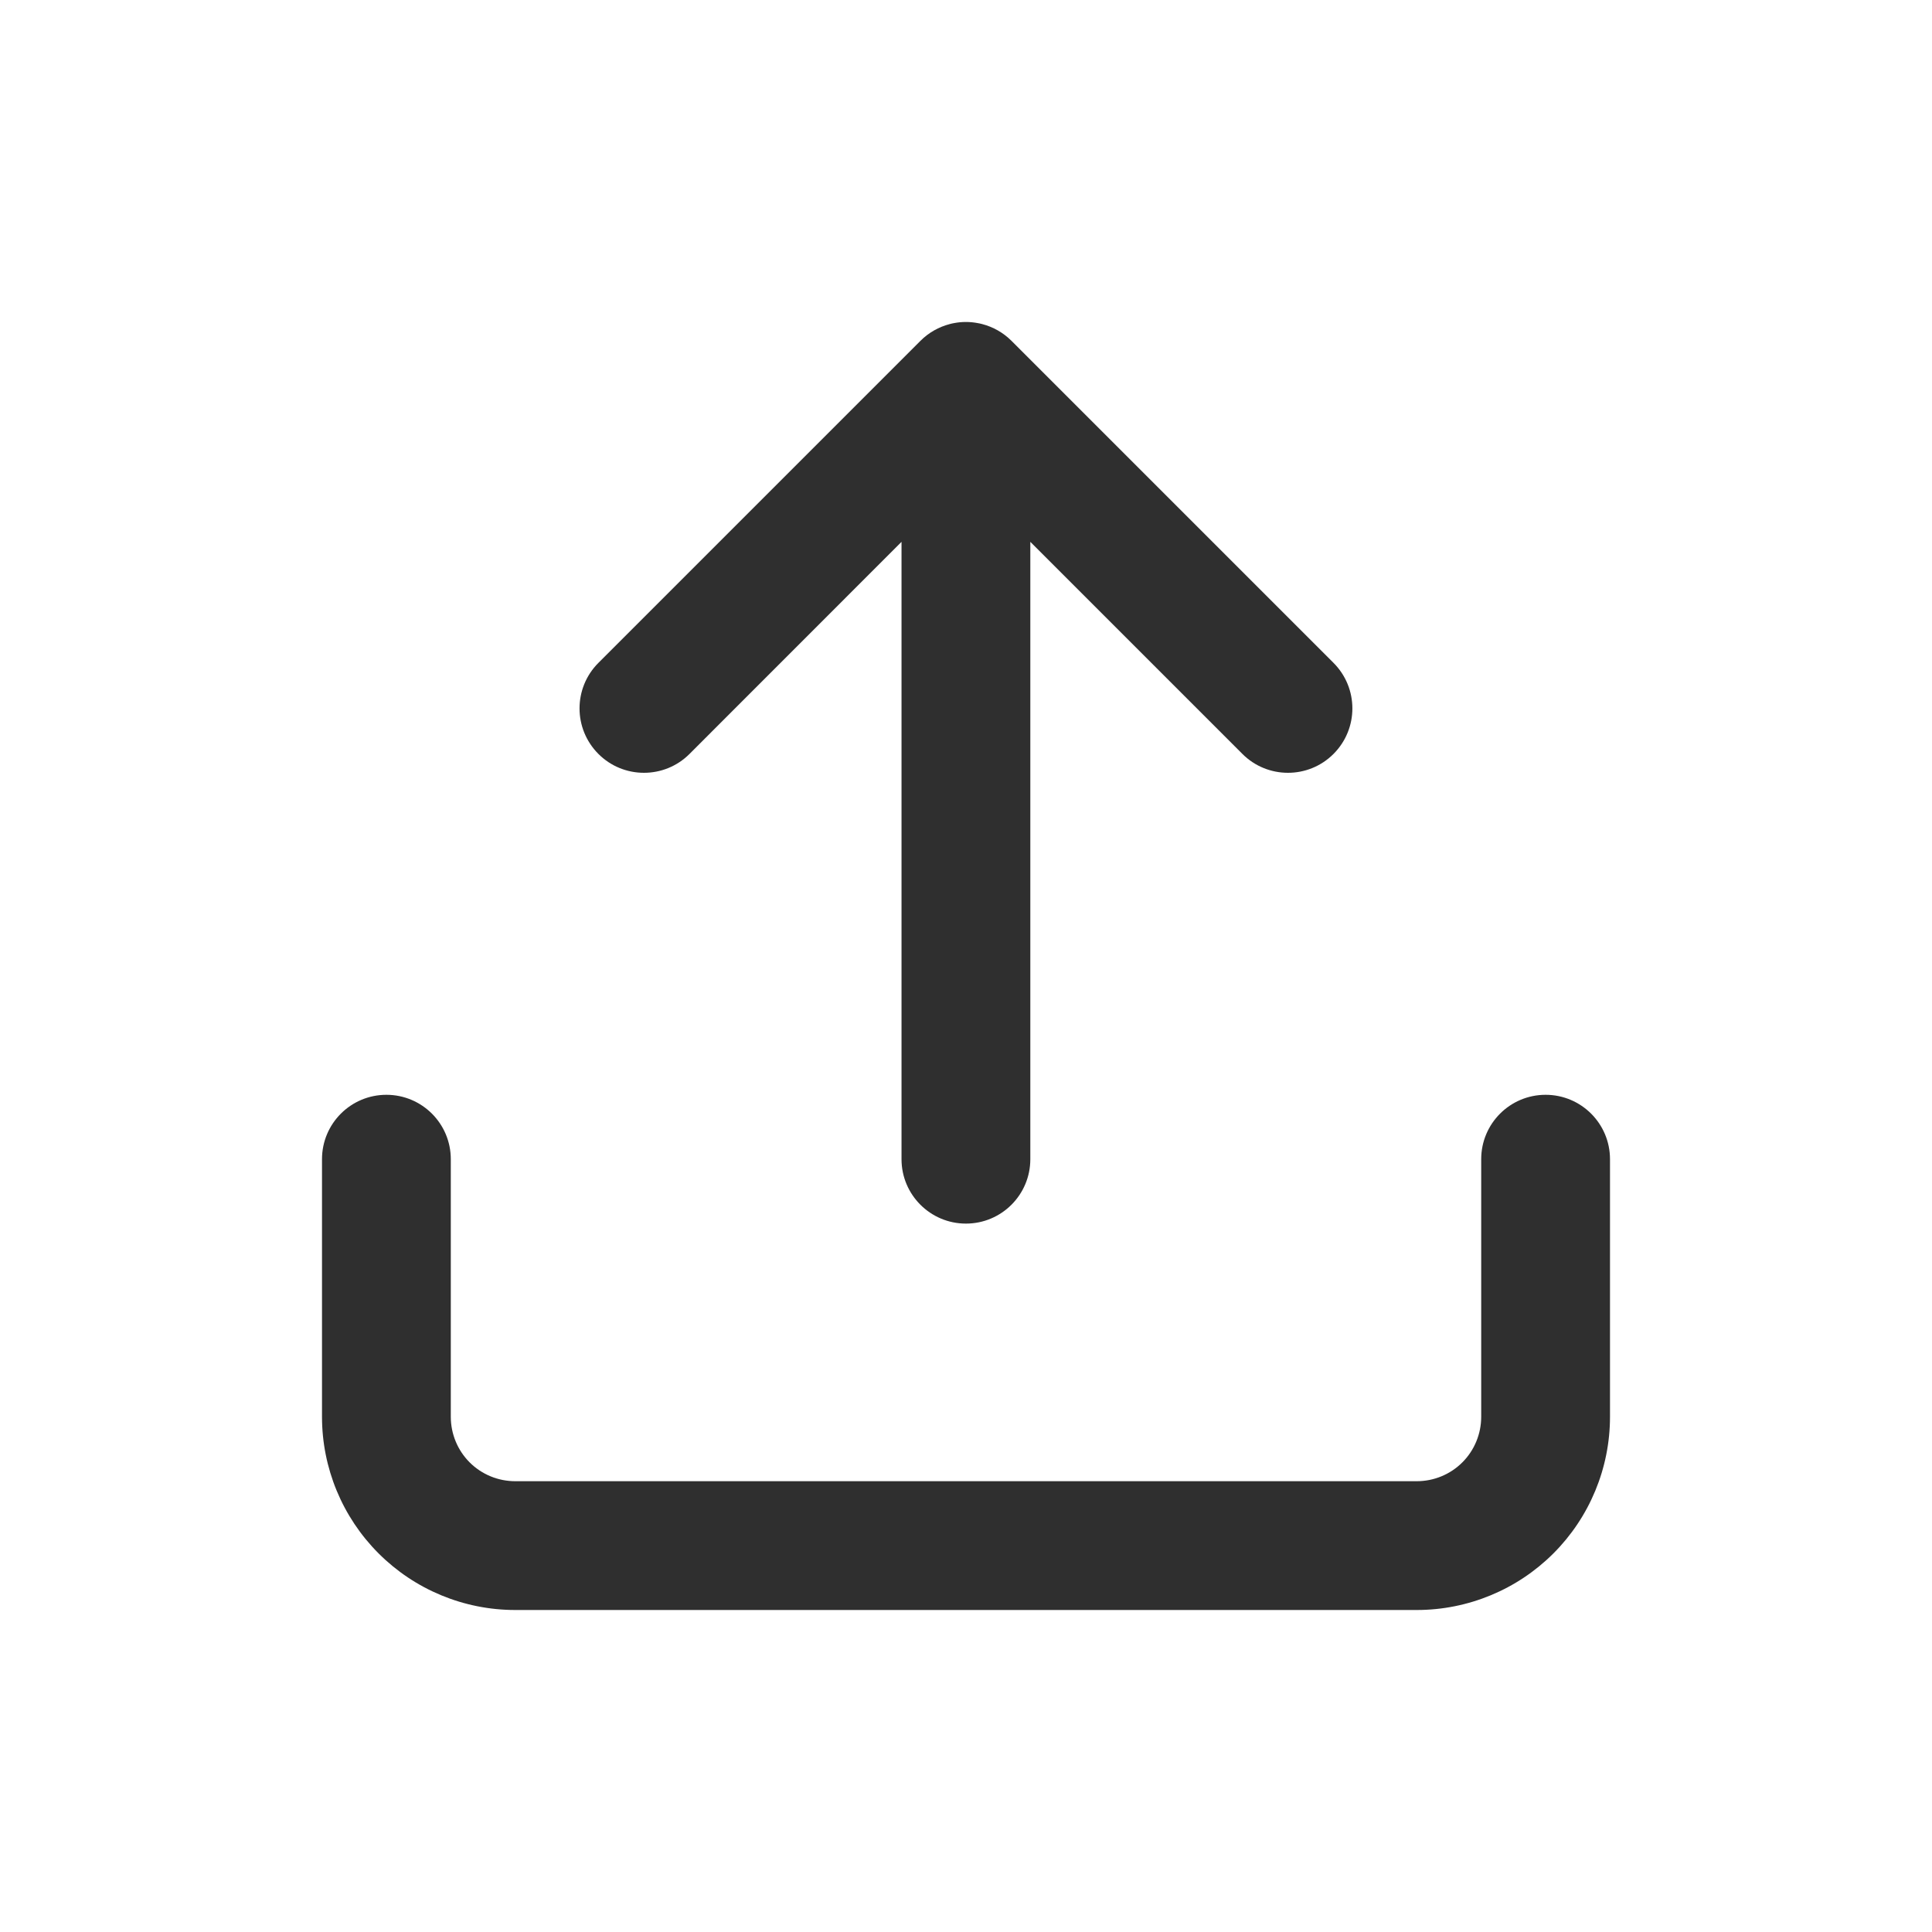 <svg width="24" height="24" viewBox="0 0 24 24" fill="none" xmlns="http://www.w3.org/2000/svg">
<path d="M12.799 14.4C12.799 14.842 12.441 15.2 11.999 15.2C11.558 15.2 11.199 14.842 11.199 14.4V6.731L8.565 9.366C8.253 9.678 7.746 9.678 7.434 9.366C7.121 9.053 7.121 8.547 7.434 8.234L11.434 4.234C11.538 4.13 11.664 4.061 11.797 4.026C11.815 4.021 11.832 4.017 11.85 4.014C11.948 3.995 12.049 3.995 12.147 4.014C12.165 4.017 12.184 4.021 12.202 4.026C12.335 4.061 12.461 4.13 12.565 4.234L16.565 8.234C16.878 8.547 16.878 9.053 16.565 9.366C16.253 9.678 15.746 9.678 15.434 9.366L12.799 6.731V14.4Z" fill="#2F2F2F"/>
<path d="M4.8 13.6C5.242 13.6 5.6 13.958 5.6 14.4V17.6C5.6 17.812 5.684 18.016 5.834 18.166C5.984 18.316 6.188 18.4 6.4 18.4H17.6C17.812 18.4 18.016 18.316 18.166 18.166C18.316 18.016 18.4 17.812 18.4 17.6V14.4C18.4 13.958 18.758 13.6 19.2 13.6C19.642 13.6 20 13.958 20 14.4V17.6C20 18.237 19.747 18.847 19.297 19.297C18.847 19.747 18.236 20 17.6 20H6.4C5.763 20 5.153 19.747 4.703 19.297C4.253 18.847 4 18.237 4 17.6V14.4C4 13.958 4.358 13.6 4.8 13.6Z" fill="#2F2F2F"/>
</svg>
